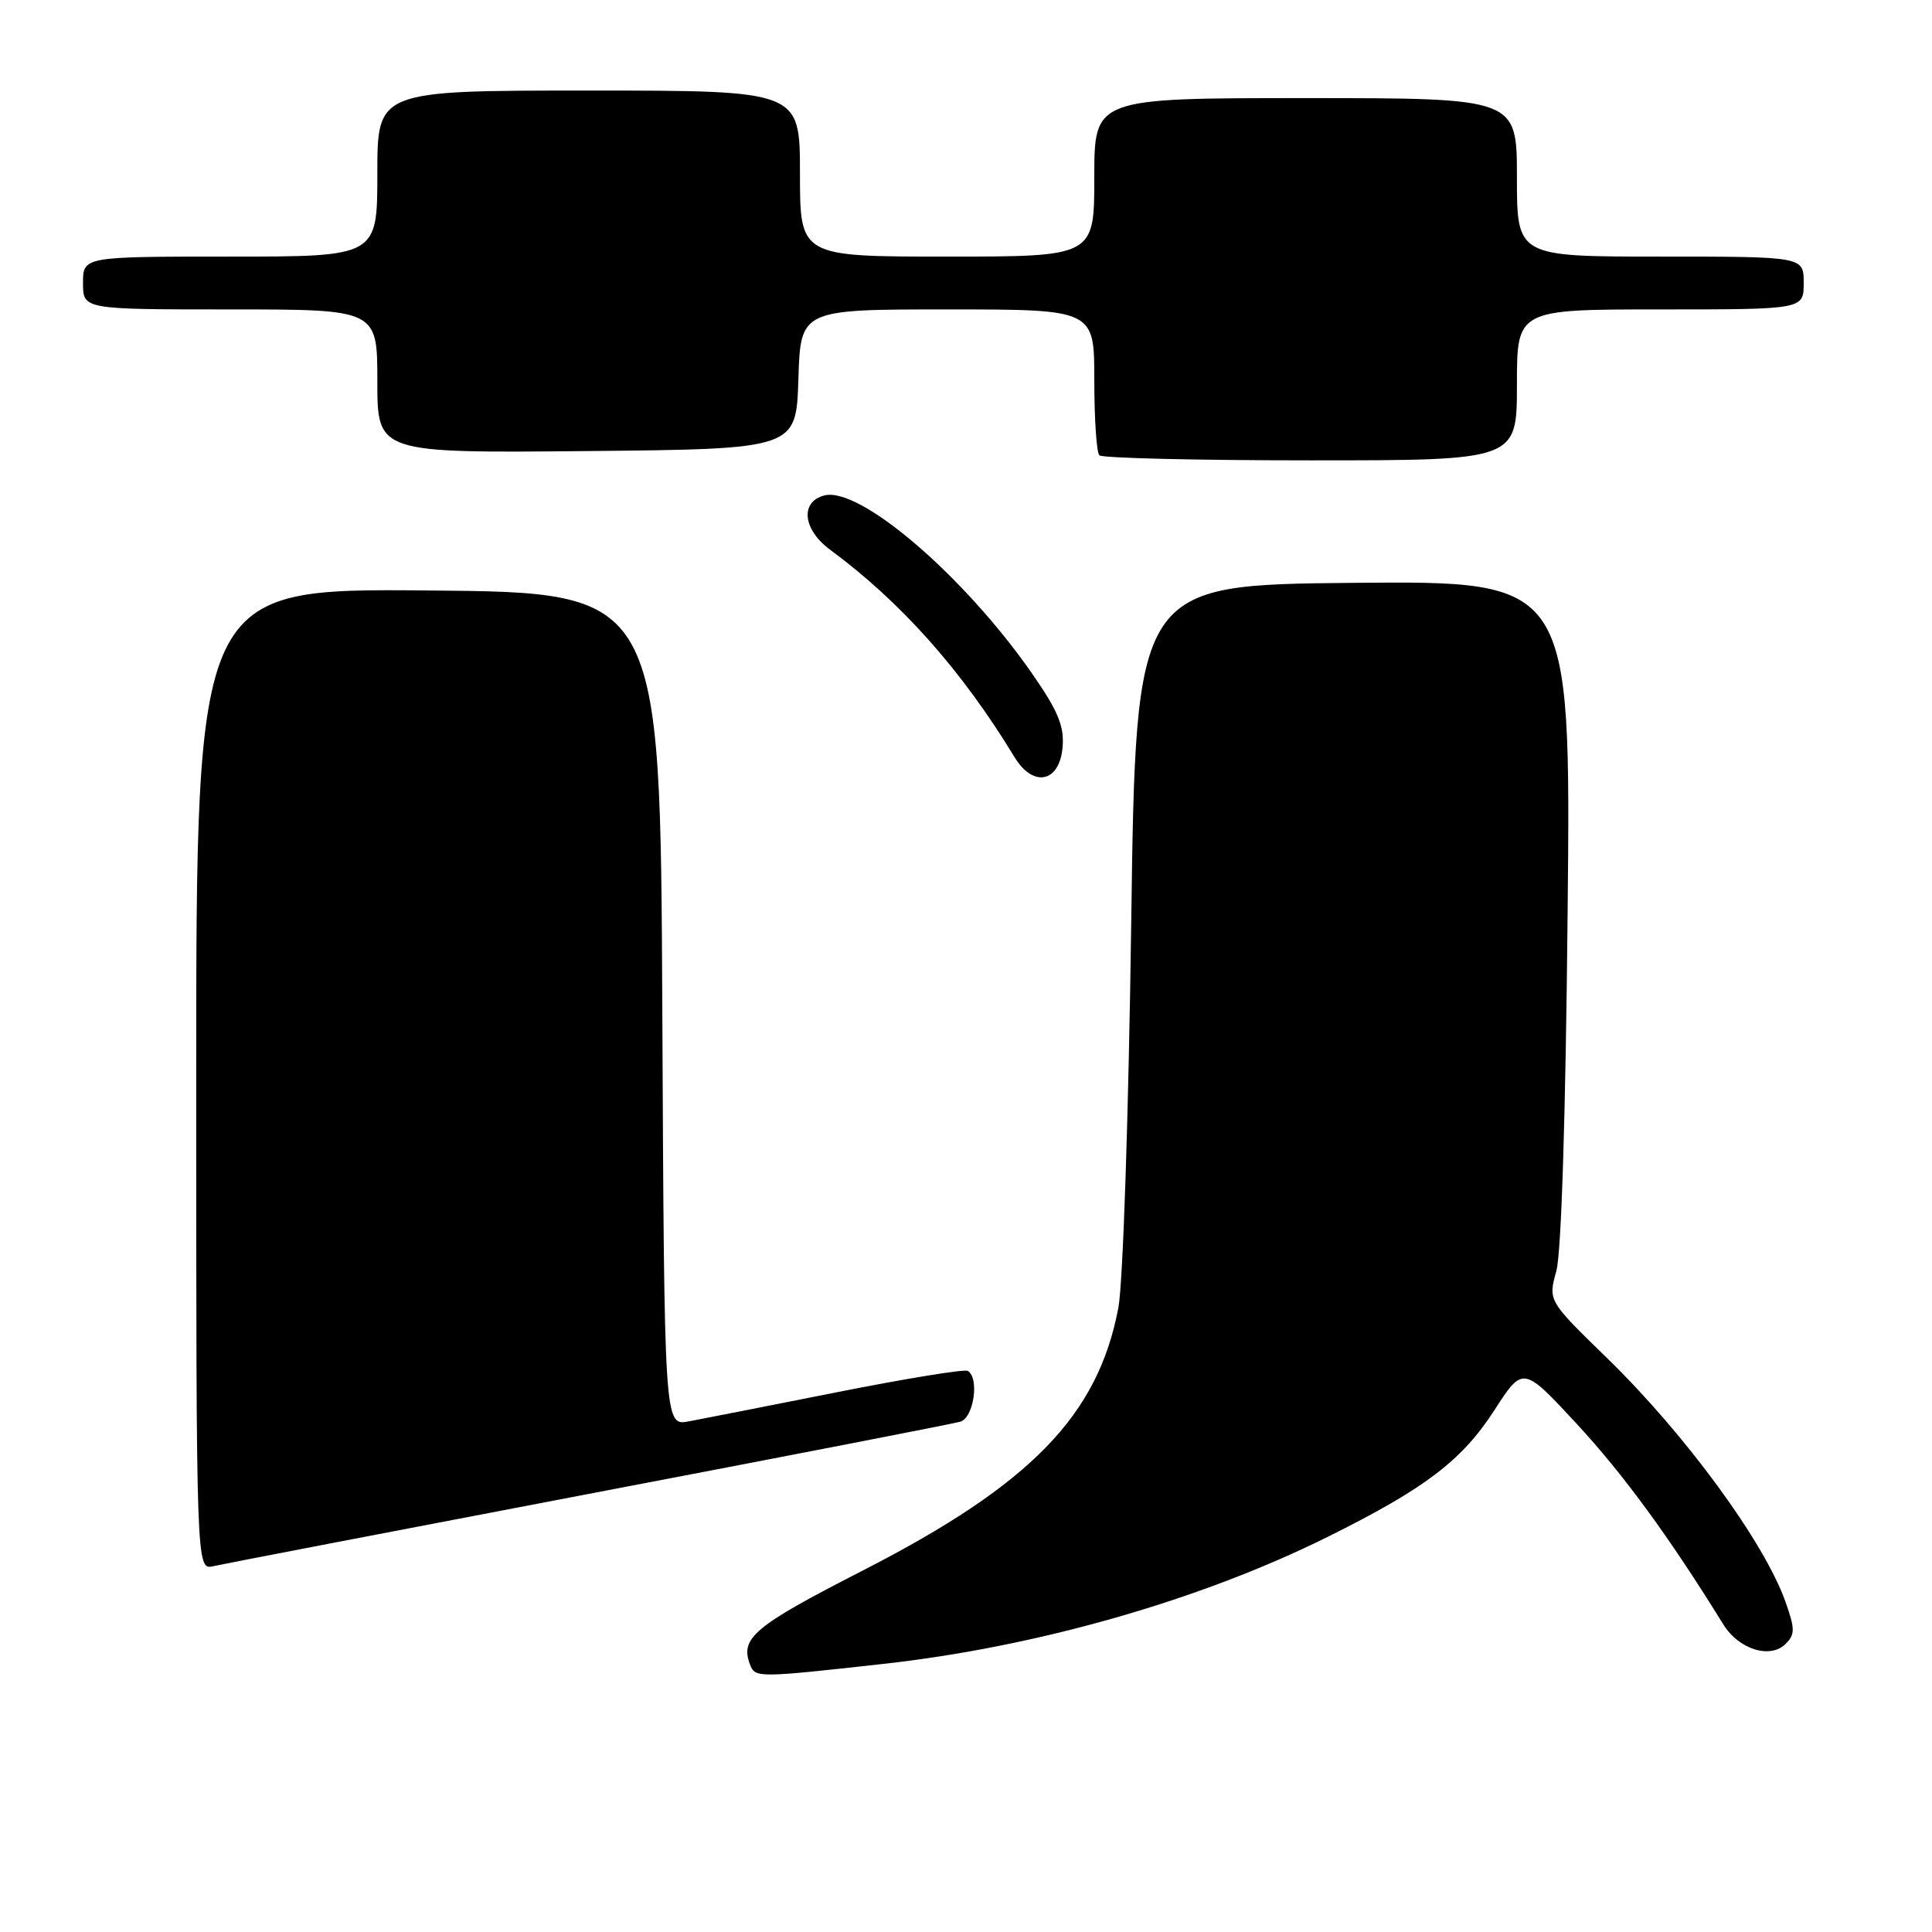 <?xml version="1.0" encoding="UTF-8" standalone="no"?>
<!DOCTYPE svg PUBLIC "-//W3C//DTD SVG 1.1//EN" "http://www.w3.org/Graphics/SVG/1.1/DTD/svg11.dtd" >
<svg xmlns="http://www.w3.org/2000/svg" xmlns:xlink="http://www.w3.org/1999/xlink" version="1.1" viewBox="0 0 256 256">
 <g >
 <path fill="currentColor"
d=" M 117.00 220.48 C 137.40 218.22 159.05 212.03 175.97 203.62 C 188.85 197.22 193.69 193.54 198.00 186.88 C 201.81 180.98 201.81 180.98 208.99 188.74 C 215.14 195.39 221.22 203.71 228.34 215.23 C 230.39 218.56 234.57 219.86 236.61 217.82 C 237.86 216.57 237.86 215.85 236.59 212.26 C 233.80 204.36 223.32 190.04 212.92 179.93 C 205.13 172.35 205.13 172.35 206.22 168.43 C 206.89 166.00 207.46 147.76 207.72 120.73 C 208.15 76.97 208.15 76.97 179.32 77.23 C 150.50 77.50 150.50 77.50 149.89 122.50 C 149.54 147.87 148.80 170.02 148.19 173.28 C 145.49 187.55 136.62 196.68 114.33 208.10 C 99.90 215.49 98.04 217.04 99.38 220.56 C 100.06 222.33 100.35 222.33 117.00 220.48 Z  M 78.00 197.95 C 104.12 192.97 126.29 188.66 127.25 188.38 C 129.02 187.86 129.80 182.61 128.24 181.65 C 127.82 181.39 120.06 182.66 110.99 184.46 C 101.92 186.26 93.04 188.01 91.26 188.34 C 88.02 188.95 88.02 188.95 87.76 133.72 C 87.50 78.50 87.50 78.50 56.75 78.24 C 26.00 77.97 26.00 77.97 26.00 143.00 C 26.00 208.04 26.00 208.04 28.25 207.53 C 29.49 207.25 51.88 202.94 78.00 197.95 Z  M 140.80 98.99 C 141.03 96.20 140.20 94.20 136.72 89.20 C 127.70 76.25 113.90 64.43 109.22 65.65 C 105.99 66.50 106.37 70.16 109.98 72.83 C 119.43 79.81 127.44 88.82 134.42 100.31 C 136.91 104.42 140.40 103.70 140.80 98.99 Z  M 201.00 51.00 C 201.00 41.00 201.00 41.00 220.00 41.00 C 239.00 41.00 239.00 41.00 239.00 37.50 C 239.00 34.00 239.00 34.00 220.00 34.00 C 201.00 34.00 201.00 34.00 201.00 23.50 C 201.00 13.00 201.00 13.00 173.00 13.00 C 145.00 13.00 145.00 13.00 145.00 23.50 C 145.00 34.00 145.00 34.00 125.50 34.00 C 106.00 34.00 106.00 34.00 106.00 23.00 C 106.00 12.00 106.00 12.00 78.00 12.00 C 50.00 12.00 50.00 12.00 50.00 23.00 C 50.00 34.00 50.00 34.00 30.50 34.00 C 11.00 34.00 11.00 34.00 11.00 37.50 C 11.00 41.00 11.00 41.00 30.50 41.00 C 50.00 41.00 50.00 41.00 50.00 50.52 C 50.00 60.03 50.00 60.03 77.75 59.77 C 105.50 59.50 105.50 59.50 105.79 50.25 C 106.08 41.00 106.08 41.00 125.54 41.00 C 145.00 41.00 145.00 41.00 145.00 50.33 C 145.00 55.47 145.30 59.97 145.67 60.33 C 146.03 60.70 158.63 61.00 173.67 61.00 C 201.00 61.00 201.00 61.00 201.00 51.00 Z "/>
</g>
</svg>